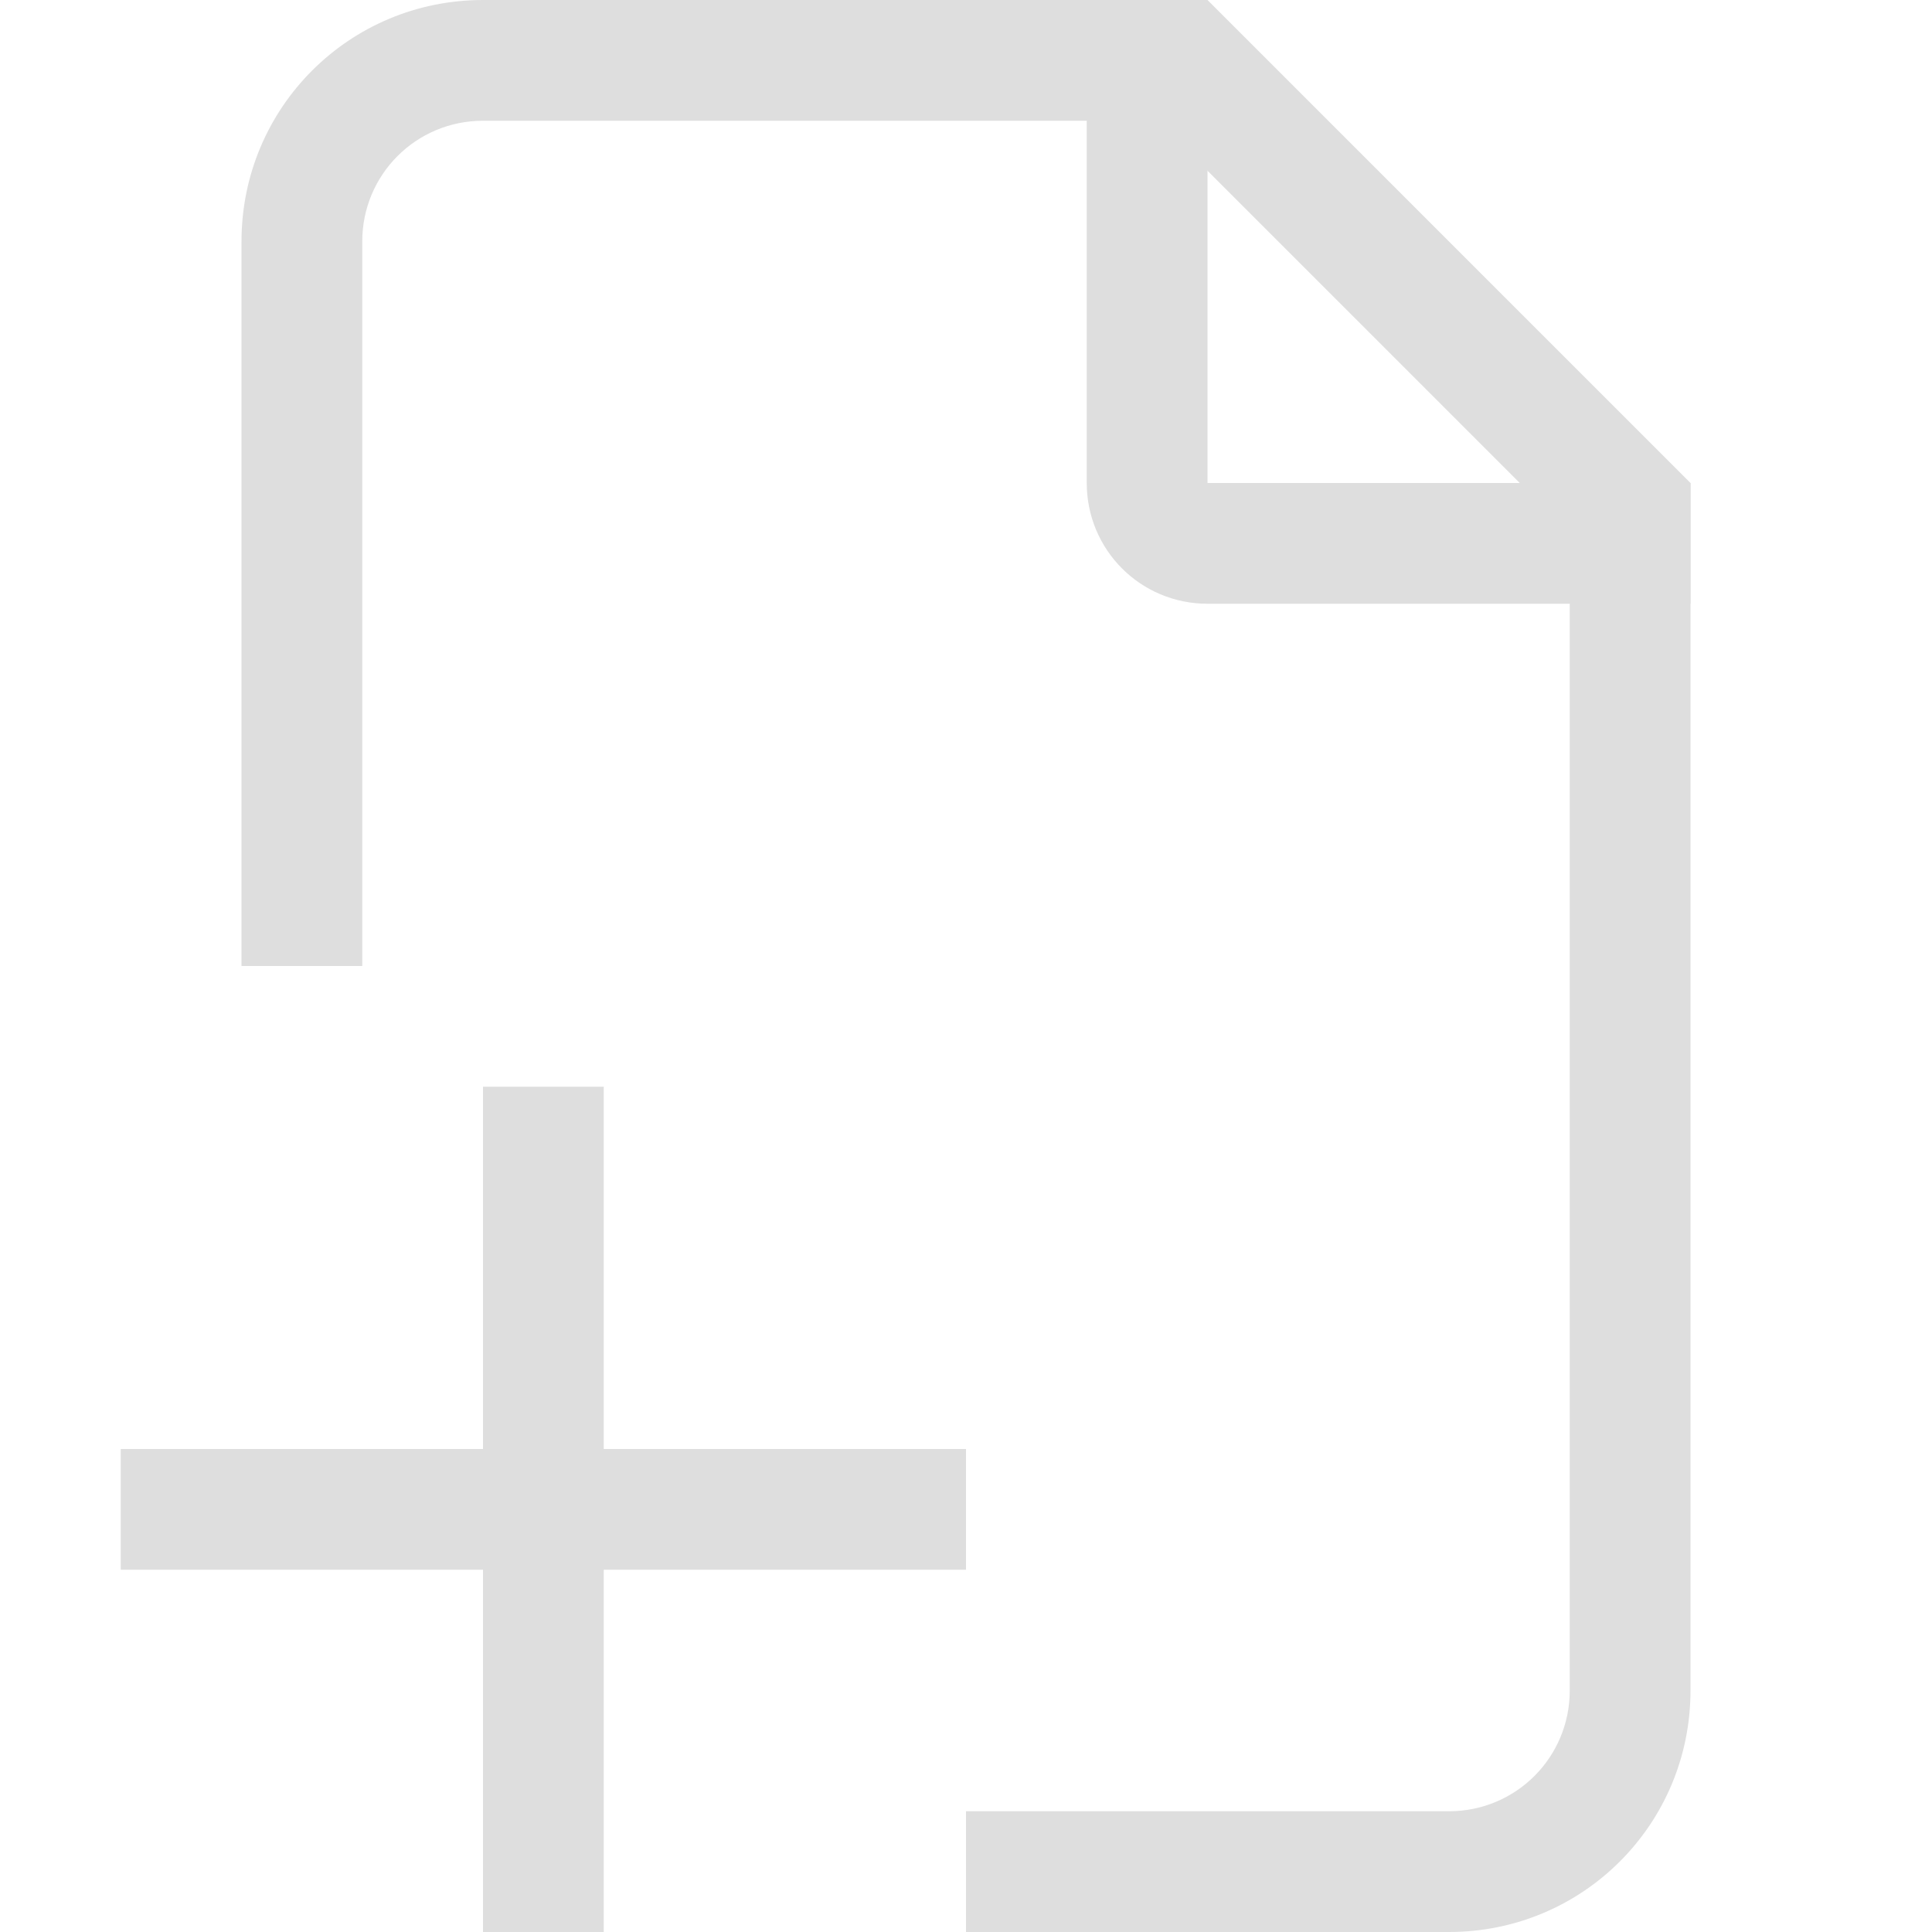 <?xml version='1.0' encoding='ASCII'?>
<svg xmlns="http://www.w3.org/2000/svg" id="pages-add-symbolic_svg__svg1" width="16" height="16" version="1.1">
<defs><style id="current-color-scheme" type="text/css">.ColorScheme-Contrast{color:#dedede; fill:currentColor;}</style></defs><g id="pages-add-symbolic_svg__snap-page" transform="translate(-979 -527.362)" class="ColorScheme-Contrast" fill="currentColor" style="fill:currentColor">
<g id="pages-add-symbolic_svg__snap-page-7" class="ColorScheme-Contrast" fill="currentColor" style="fill:currentColor">
<g id="pages-add-symbolic_svg__g8353" transform="rotate(-90 987 535.362)" class="ColorScheme-Contrast" fill="currentColor" style="fill:currentColor">
<style id="current-color-scheme" type="text/css" class="ColorScheme-Contrast" fill="currentColor" style="fill:currentColor">
@import "../../highlights.css";
</style>
<path id="pages-add-symbolic_svg__rect8149" d="M995 531.362c0-1.108-.892-2-2-2h-6v1h6c.554 0 1 .446 1 1v6h1zm-4 9h-10c-.554 0-1-.446-1-1v-4h-1v4c0 1.108.892 2 2 2h10z" style="stroke-linecap:round;stroke-linejoin:round;stop-fill:currentColor" class="ColorScheme-Contrast" fill="currentColor"/>
<path id="pages-add-symbolic_svg__rect8154" d="M991 536.362c-.554 0-1 .446-1 1v4h1v-4h4v-1z" style="stroke-linecap:round;stroke-linejoin:round;stop-fill:currentColor" class="ColorScheme-Contrast" fill="currentColor"/>
<path id="pages-add-symbolic_svg__path8171" d="m994.293 536.655-4 4 .707.707 4-4z" style="fill-opacity:1;-inkscape-stroke:none;fill:currentColor" class="ColorScheme-Contrast" fill="currentColor"/>
</g>
<path id="pages-add-symbolic_svg__rect8360" d="M983 536.362v3h-3v1h3v3h1v-3h3v-1h-3v-3z" style="stroke-linecap:round;stroke-linejoin:round;stop-fill:currentColor" class="ColorScheme-Contrast" fill="currentColor"/>
</g>
</g>
</svg>
